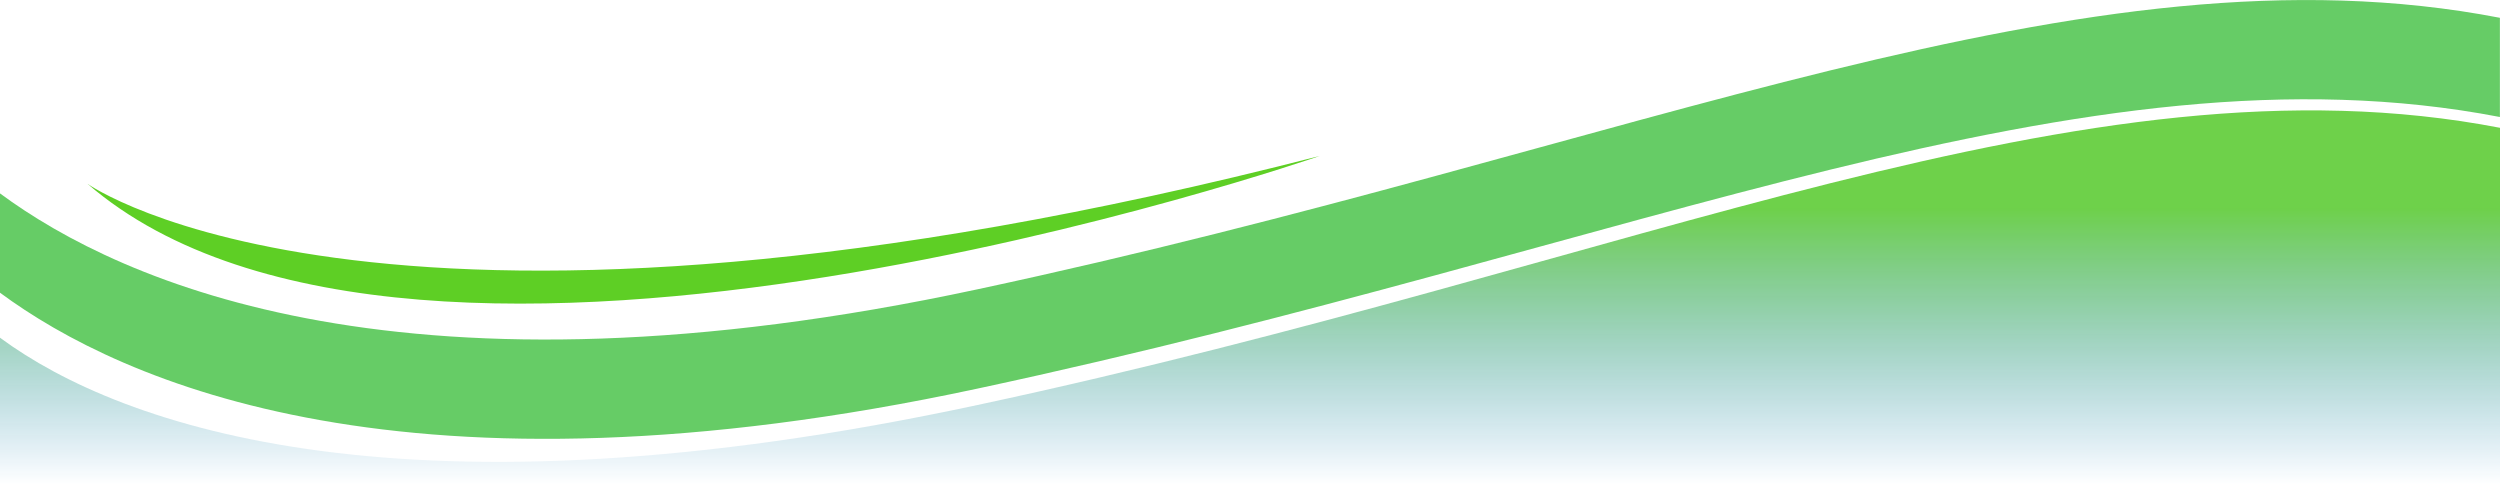 <?xml version="1.0" encoding="utf-8"?>
<!-- Generator: Adobe Illustrator 16.0.2, SVG Export Plug-In . SVG Version: 6.00 Build 0)  -->
<!DOCTYPE svg PUBLIC "-//W3C//DTD SVG 1.1//EN" "http://www.w3.org/Graphics/SVG/1.1/DTD/svg11.dtd">
<svg version="1.1" id="Layer_1" xmlns="http://www.w3.org/2000/svg" xmlns:xlink="http://www.w3.org/1999/xlink" x="0px" y="0px"
	 width="24.999px" height="4.848px" viewBox="0 0 24.999 4.848" style="enable-background:new 0 0 24.999 4.848;"
	 xml:space="preserve">
<style type="text/css">
<![CDATA[
	.st0{fill:#5ECF25;}
	.st1{fill:url(#SVGID_1_);}
	.st2{fill:#66CC66;}
]]>
</style>
<g>
	<path class="st0" d="M0.875,1.838c0,0,2.975,2.128,12.323-0.279C13.198,1.559,4.18,4.688,0.875,1.838z"/>
	<path class="st2" d="M9.774,2.893C4.077,4.116,1.217,2.833,0,1.934v0.993c1.217,0.899,4.077,2.182,9.774,0.959
		c6.612-1.415,11.058-3.519,15.224-2.716V0.178C20.833-0.626,16.386,1.479,9.774,2.893z"/>
	<linearGradient id="SVGID_1_" gradientUnits="userSpaceOnUse" x1="12.499" y1="1.103" x2="12.499" y2="4.848">
		<stop  offset="0.261" style="stop-color:#6ED14A"/>
		<stop  offset="1" style="stop-color:#2484C6;stop-opacity:0"/>
	</linearGradient>
	<path class="st1" d="M24.999,4.848v-3.57C20.833,0.474,16.386,2.635,9.774,4.05C4.077,5.273,1.217,4.275,0,3.377v1.471H24.999z"/>
</g>
</svg>

